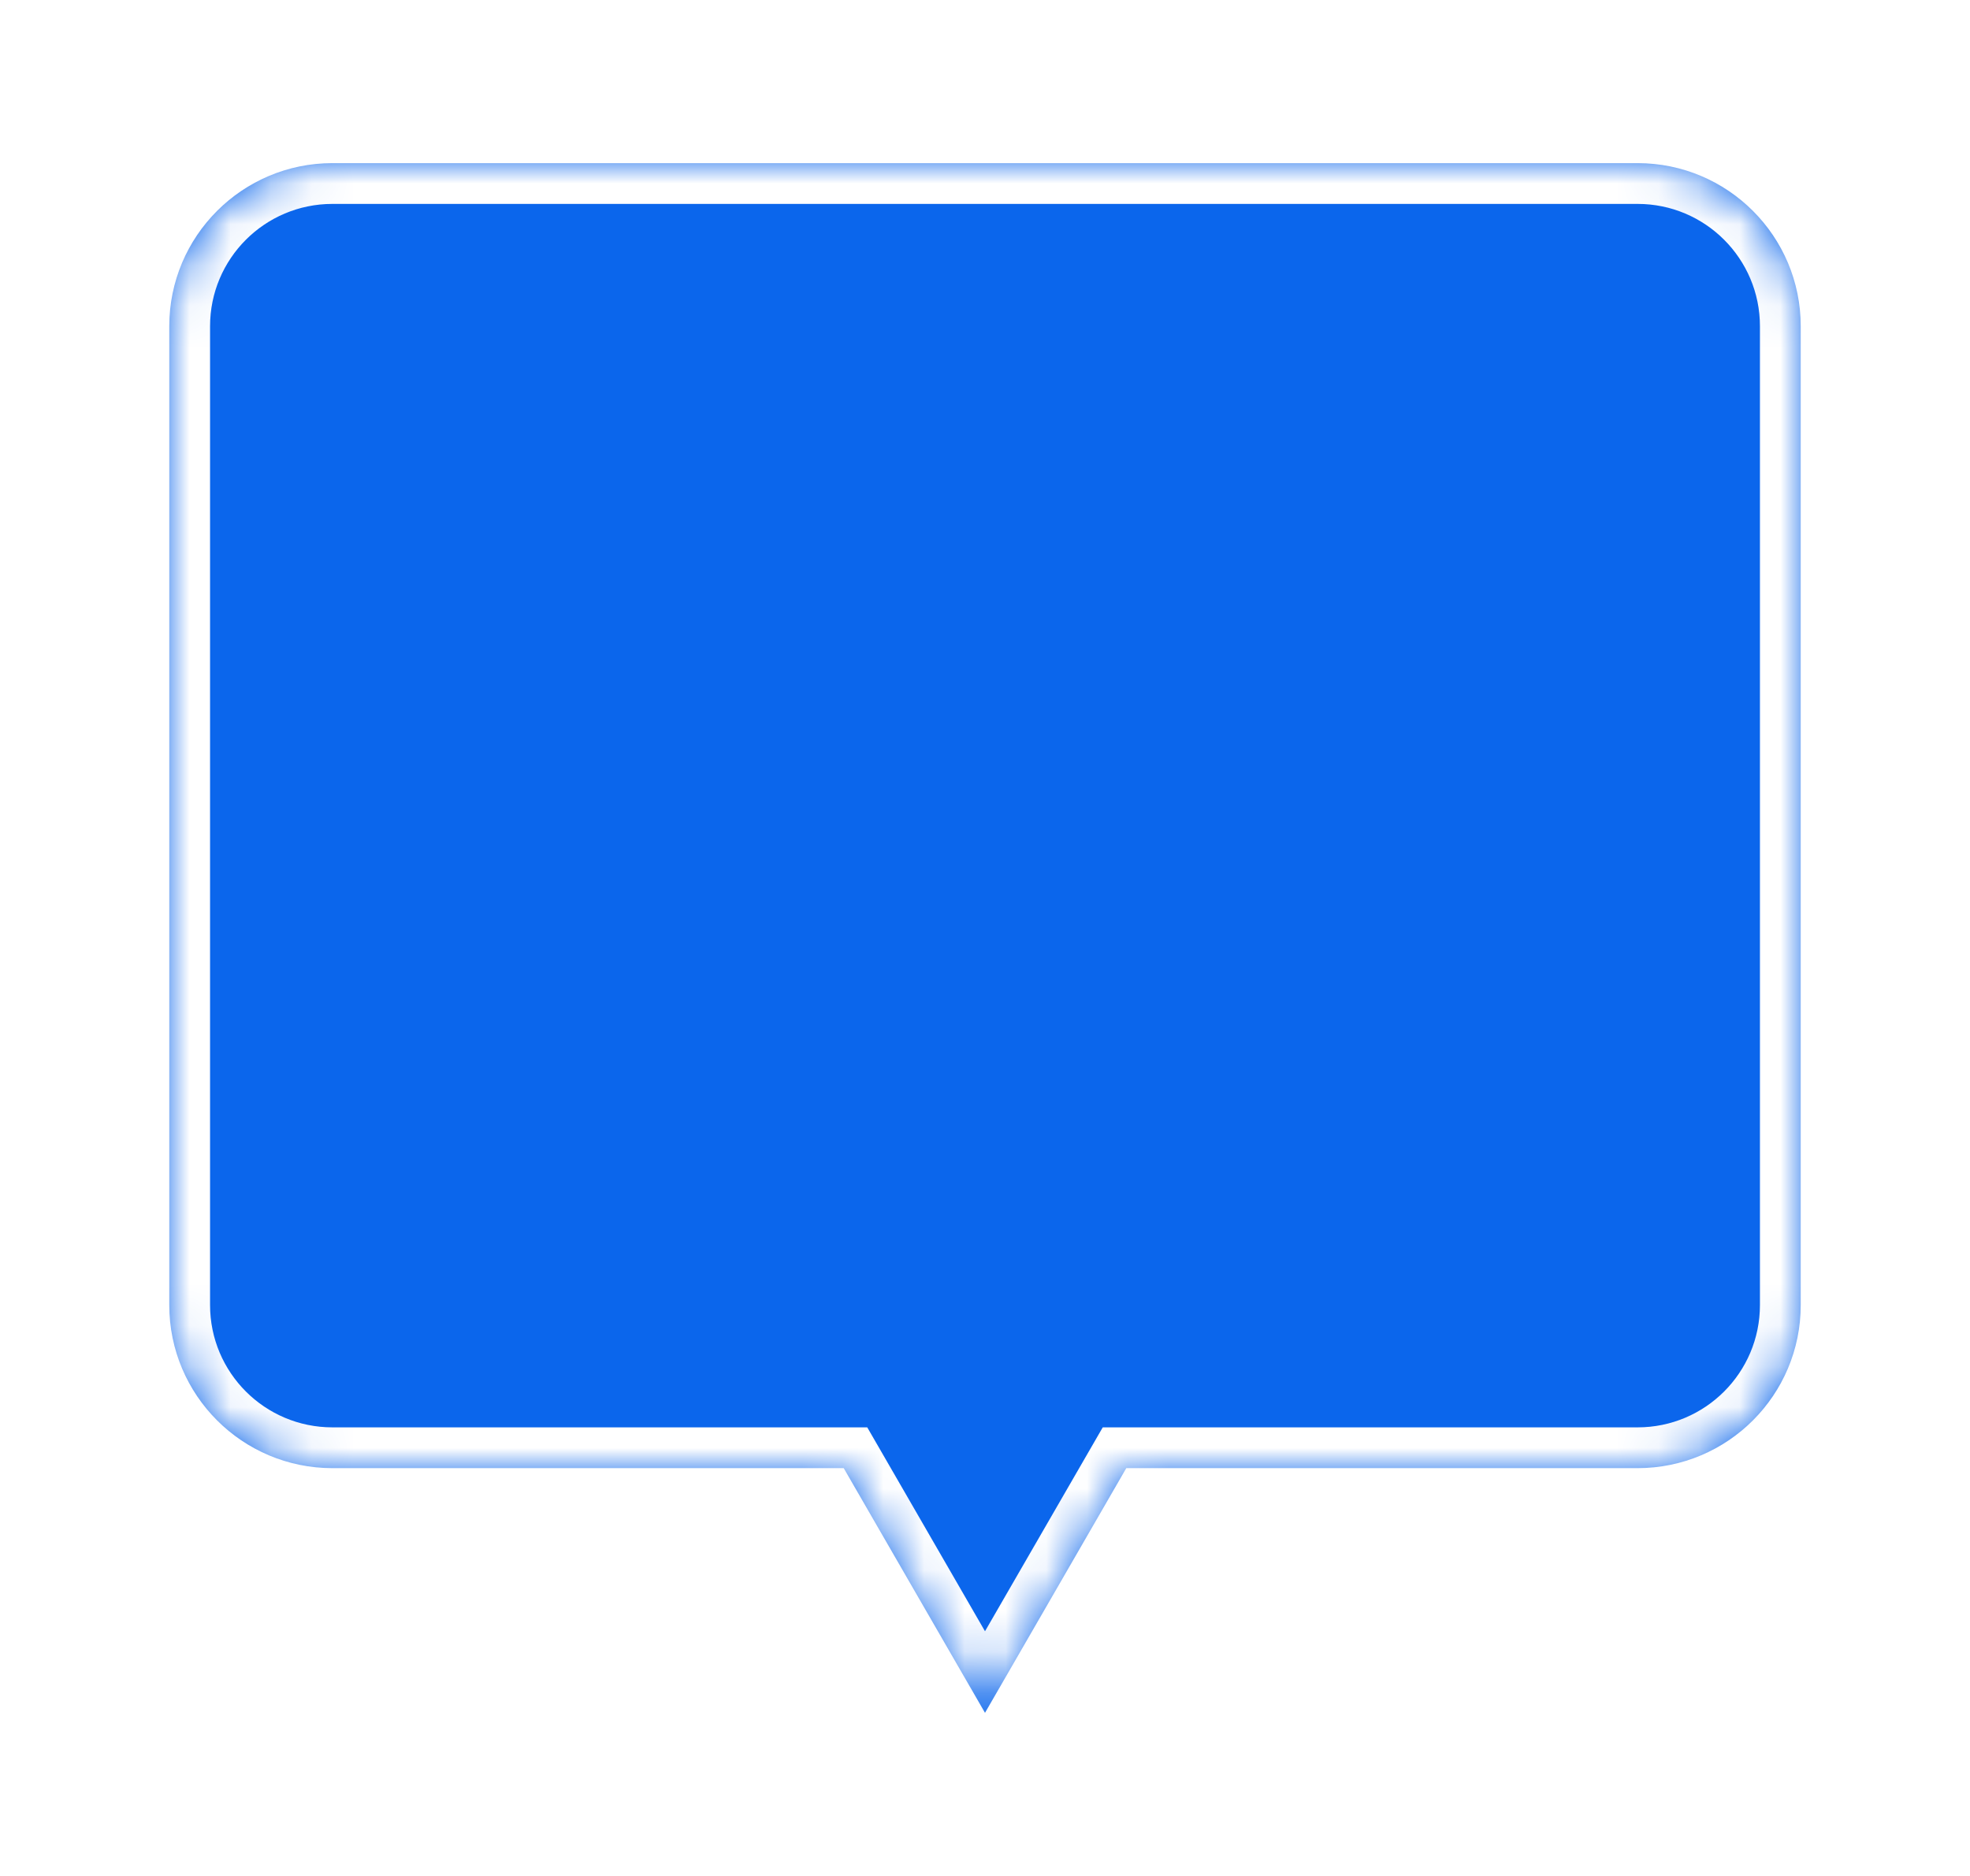 <svg width="42" height="40" viewBox="0 0 48 46" fill="none" xmlns="http://www.w3.org/2000/svg">
  <g filter="url(#filter0_d)">
    <mask id="path-1-inside-1" fill="white">
      <path fill-rule="evenodd" clip-rule="evenodd" d="M8 0C5.791 0 4 1.791 4 4V28C4 30.209 5.791 32 8 32H20.536L24 38L27.464 32H40C42.209 32 44 30.209 44 28V4C44 1.791 42.209 0 40 0H8Z"/>
    </mask>
    <path fill-rule="evenodd" clip-rule="evenodd" d="M8 0C5.791 0 4 1.791 4 4V28C4 30.209 5.791 32 8 32H20.536L24 38L27.464 32H40C42.209 32 44 30.209 44 28V4C44 1.791 42.209 0 40 0H8Z" fill="#0B66EC"/>
    <path d="M20.536 32L21.402 31.5L21.113 31H20.536V32ZM24 38L23.134 38.5L24 40L24.866 38.5L24 38ZM27.464 32V31H26.887L26.598 31.5L27.464 32ZM5 4C5 2.343 6.343 1 8 1V-1C5.239 -1 3 1.239 3 4H5ZM5 28V4H3V28H5ZM8 31C6.343 31 5 29.657 5 28H3C3 30.761 5.239 33 8 33V31ZM20.536 31H8V33H20.536V31ZM24.866 37.5L21.402 31.5L19.67 32.5L23.134 38.5L24.866 37.5ZM26.598 31.5L23.134 37.5L24.866 38.5L28.33 32.5L26.598 31.5ZM40 31H27.464V33H40V31ZM43 28C43 29.657 41.657 31 40 31V33C42.761 33 45 30.761 45 28H43ZM43 4V28H45V4H43ZM40 1C41.657 1 43 2.343 43 4H45C45 1.239 42.761 -1 40 -1V1ZM8 1H40V-1H8V1Z" fill="white" mask="url(#path-1-inside-1)"/>
  </g>
  <defs>
  <filter id="filter0_d" x="0" y="0" width="48" height="46" filterUnits="userSpaceOnUse" color-interpolation-filters="sRGB">
  <feFlood flood-opacity="0" result="BackgroundImageFix"/>
  <feColorMatrix in="SourceAlpha" type="matrix" values="0 0 0 0 0 0 0 0 0 0 0 0 0 0 0 0 0 0 127 0"/>
  <feOffset dy="4"/>
  <feGaussianBlur stdDeviation="2"/>
  <feColorMatrix type="matrix" values="0 0 0 0 0 0 0 0 0 0 0 0 0 0 0 0 0 0 0.25 0"/>
  <feBlend mode="normal" in2="BackgroundImageFix" result="effect1_dropShadow"/>
  <feBlend mode="normal" in="SourceGraphic" in2="effect1_dropShadow" result="shape"/>
  </filter>
  </defs>
</svg>
